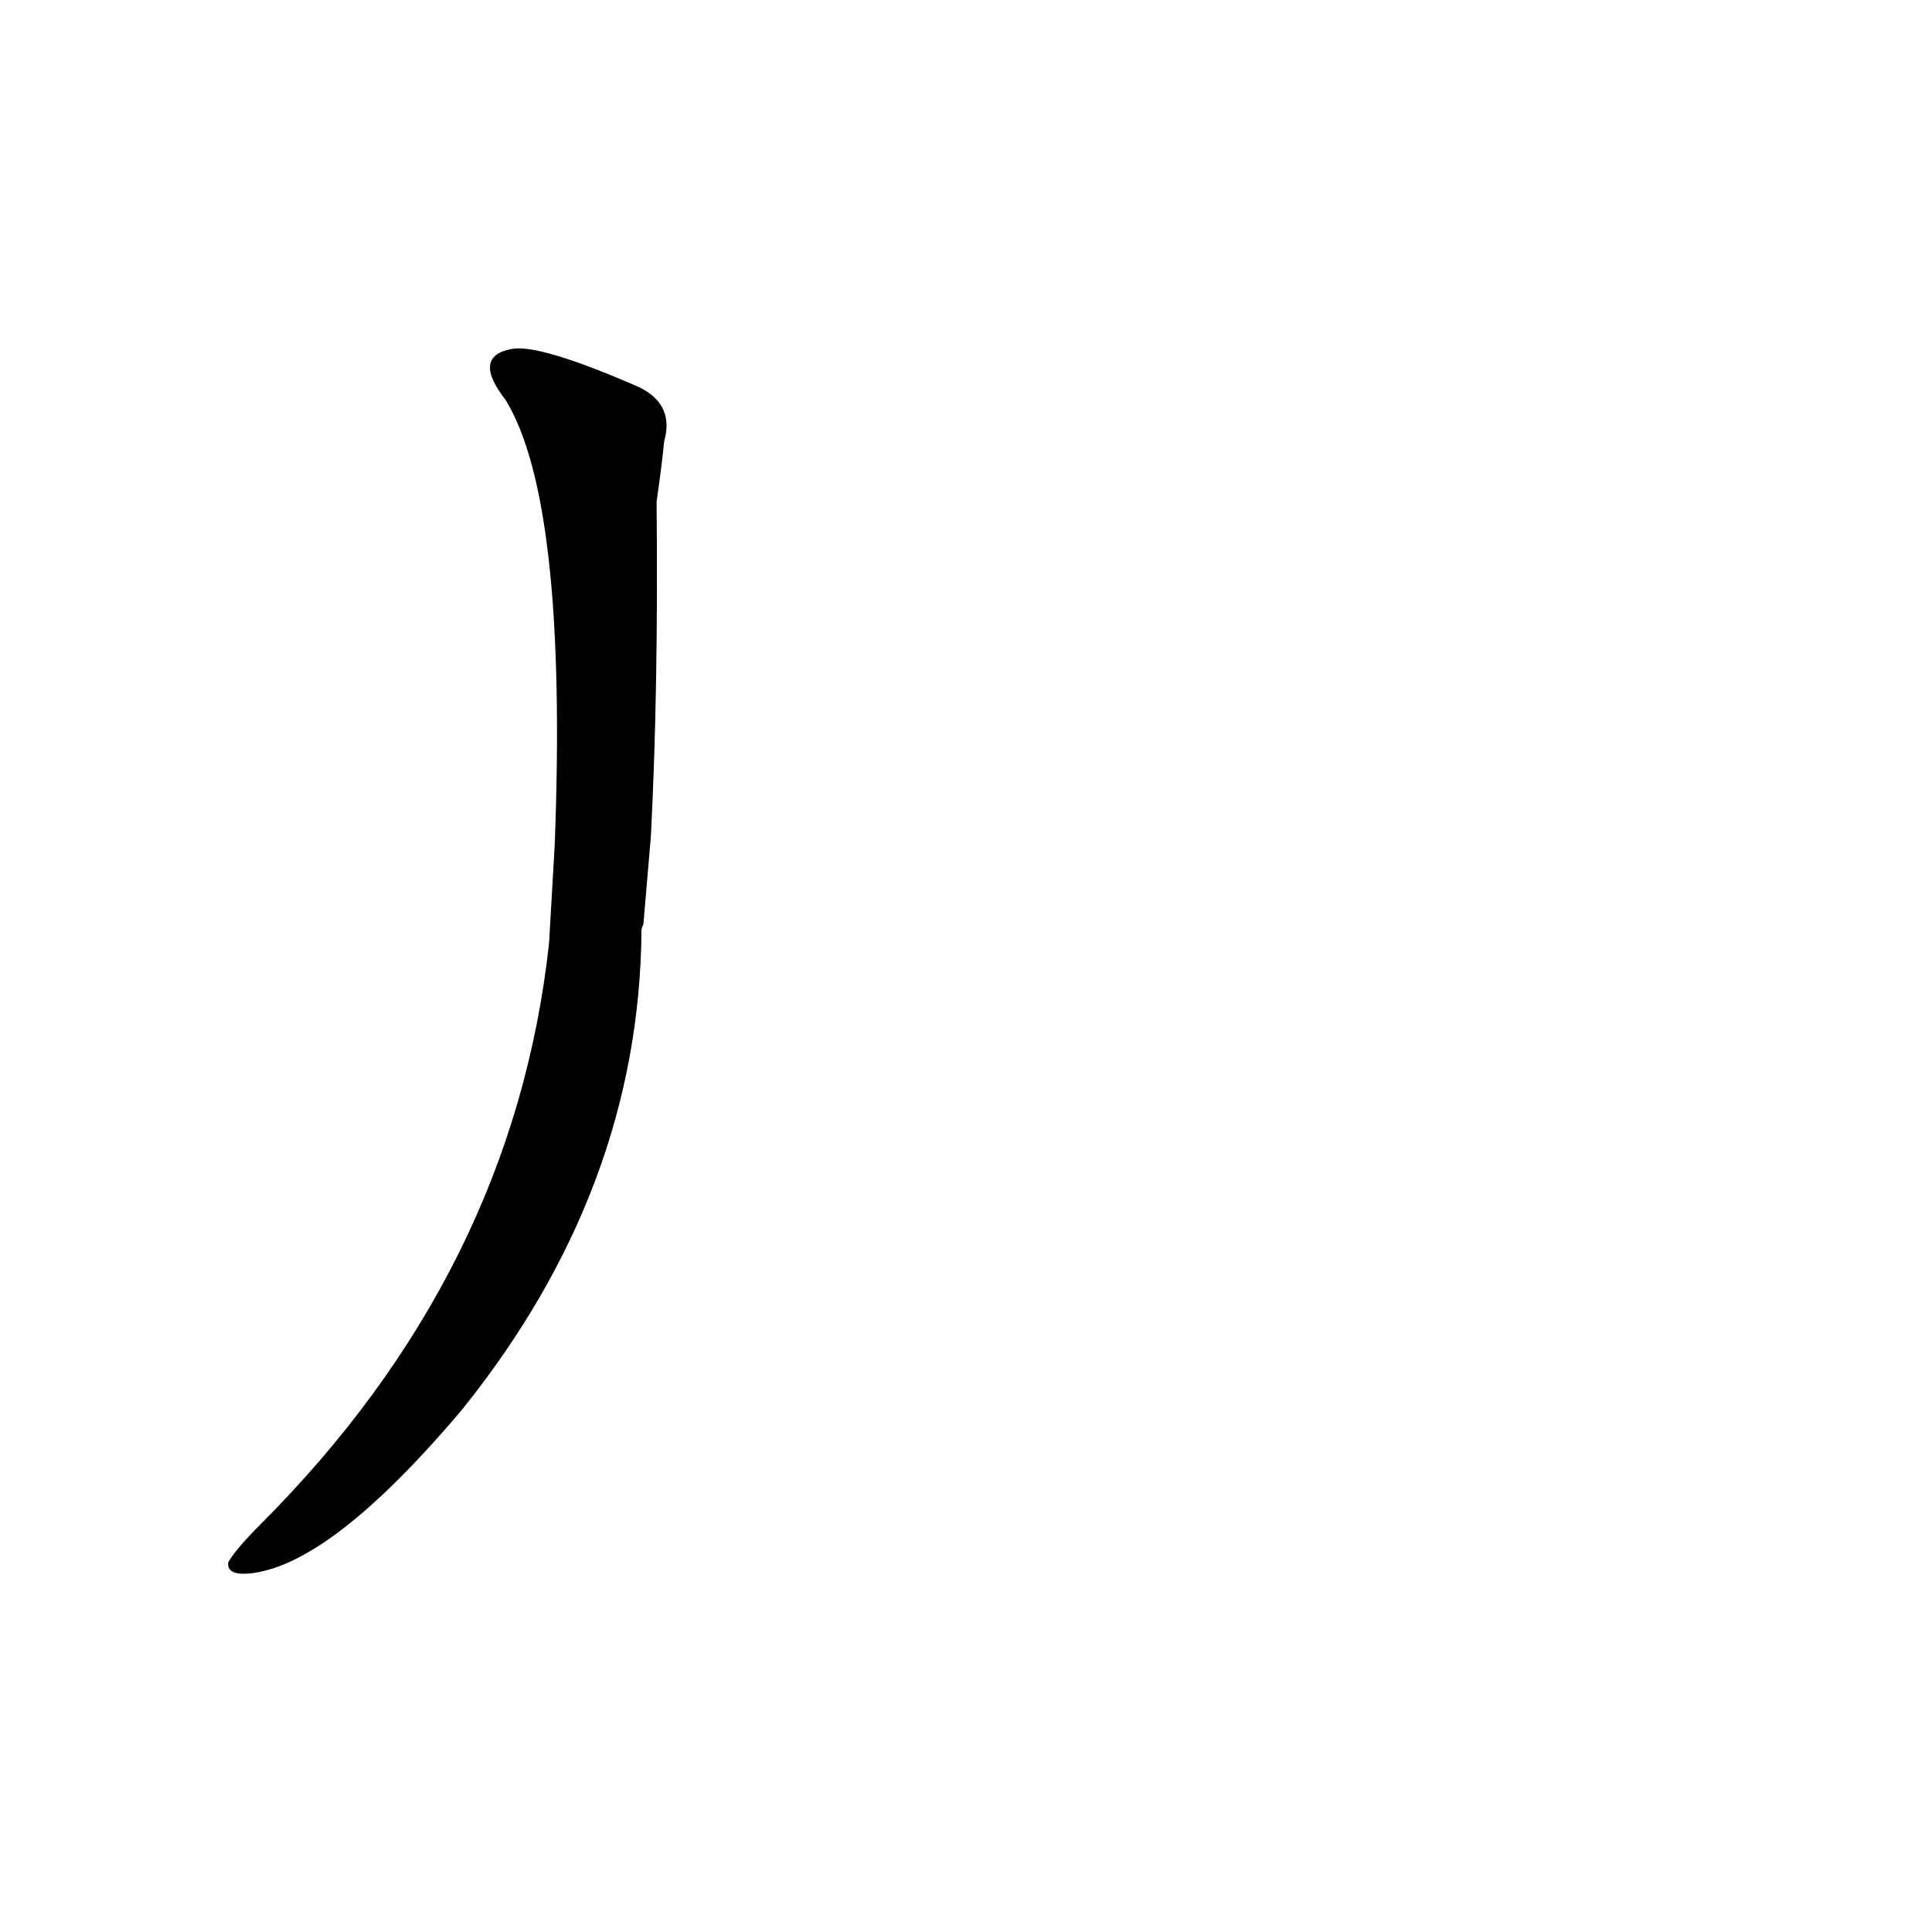 <?xml version='1.0' encoding='utf-8'?>
<svg xmlns="http://www.w3.org/2000/svg" version="1.1" viewBox="0 0 1024 1024"><g transform="scale(1, -1) translate(0, -900)"><path d="M 345 457 Q 349 535 348 634 Q 351 655 352 666 Q 358 687 336 696 Q 285 718 271 715 Q 250 711 268 688 Q 301 634 294 452 L 291 400 Q 272 226 138 92 Q 125 79 121 72 Q 120 65 132 66 Q 175 70 245 153 Q 339 270 340 407 Q 340 408 341 410 L 345 457 Z" fill="black" /></g></svg>